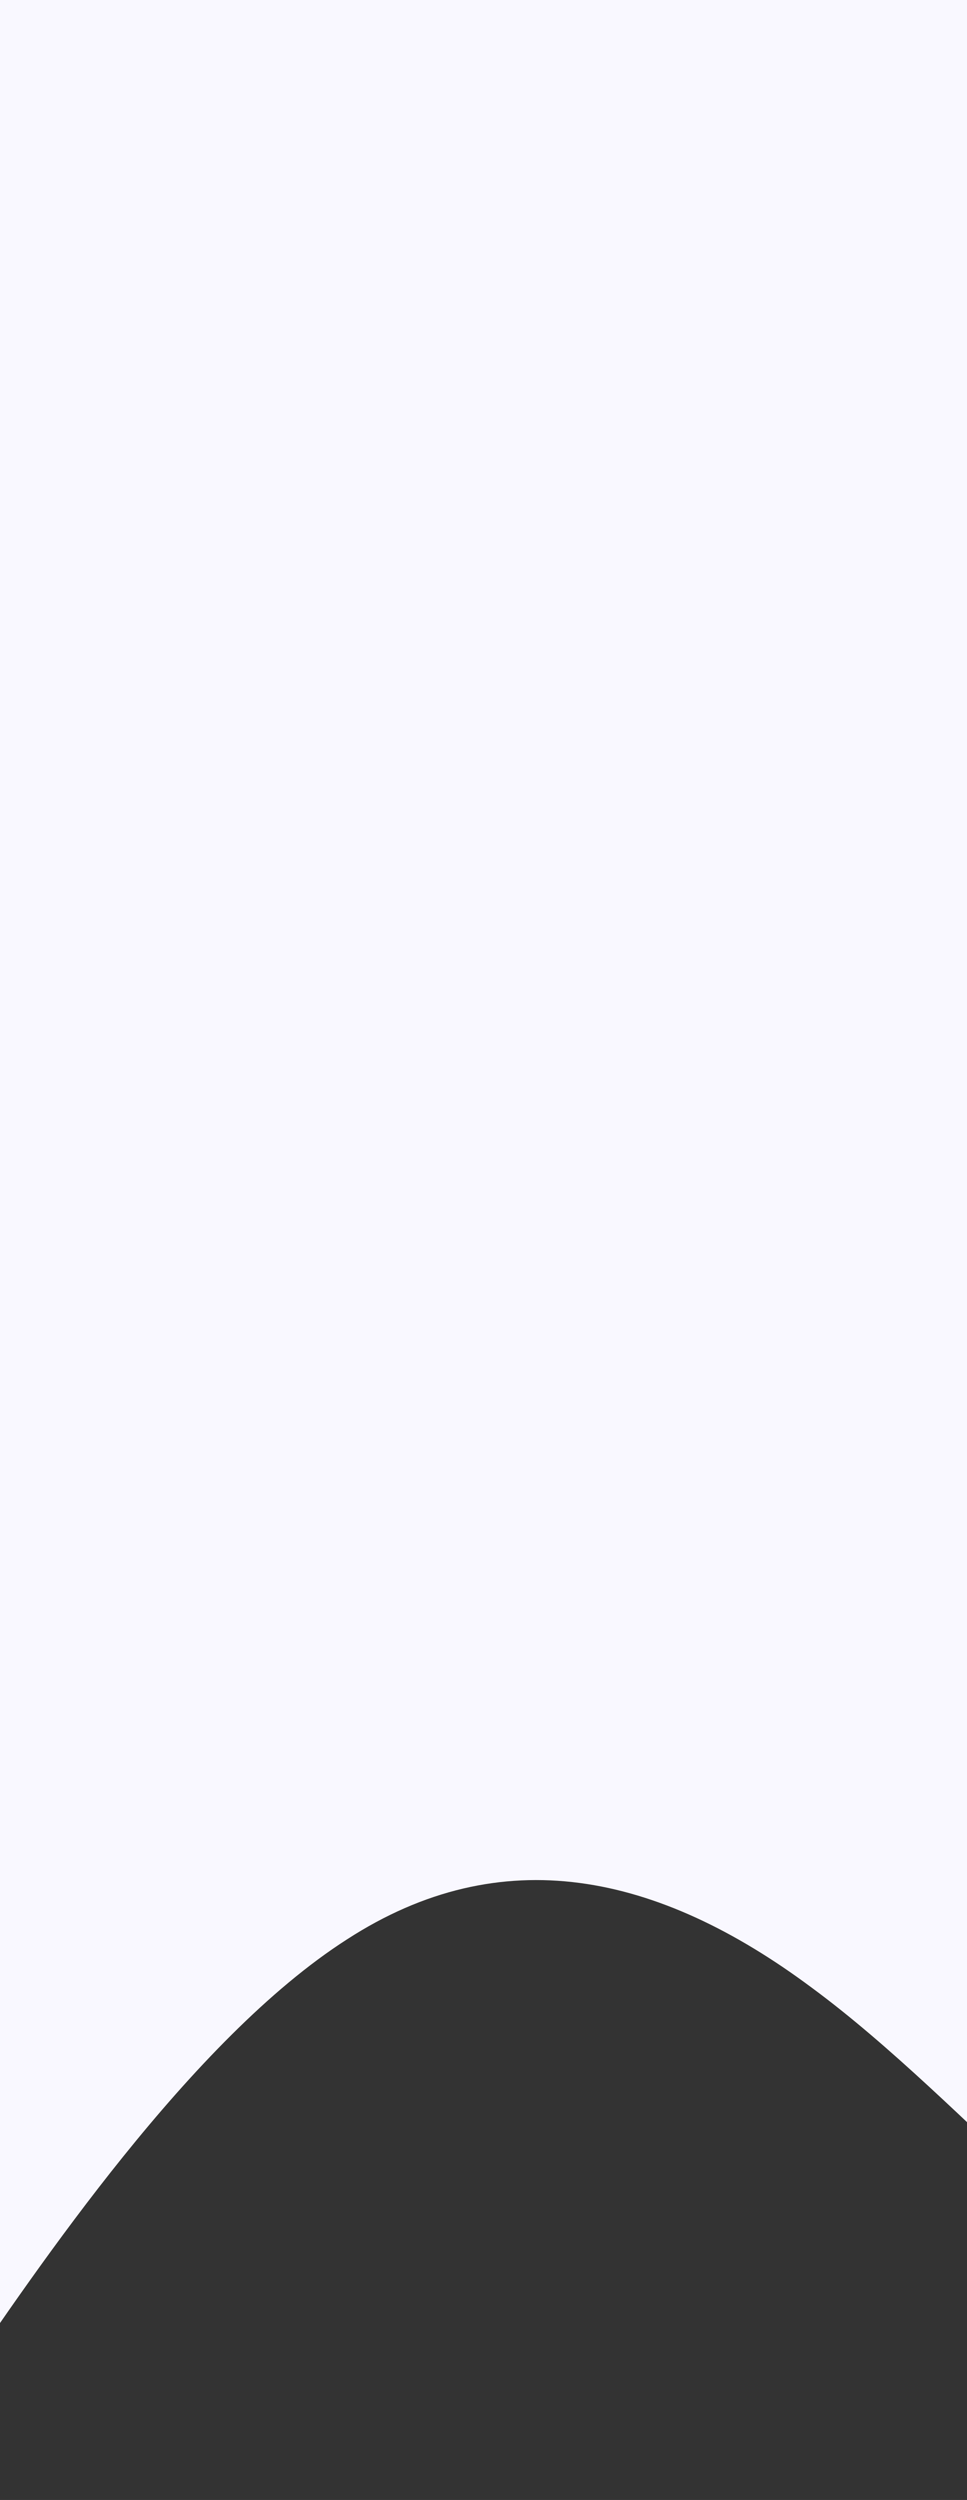 <svg width="320" height="827" viewBox="0 0 320 827" fill="none" xmlns="http://www.w3.org/2000/svg">
<rect x="0" y="0" width="320" height="827" fill="#333333" stroke="none"/>
<path fill-rule="evenodd" clip-rule="evenodd" d="M577.574 761.842L552.024 771.867C525.906 782.893 474.805 804.947 423.137 782.893C372.036 761.842 320.368 695.682 268.699 657.59C217.598 619.498 165.93 608.472 114.829 641.552C63.161 674.632 12.06 750.816 -14.058 788.908L-39.608 827V562.861L-39.608 0C-13.49 0 63.161 0 114.829 0C165.93 0 217.598 0 268.699 0C320.368 0 372.036 0 423.137 0C474.805 0 525.906 0 552.024 0H577.574L577.574 761.842Z" fill="#F9F8FF"/>
</svg>
